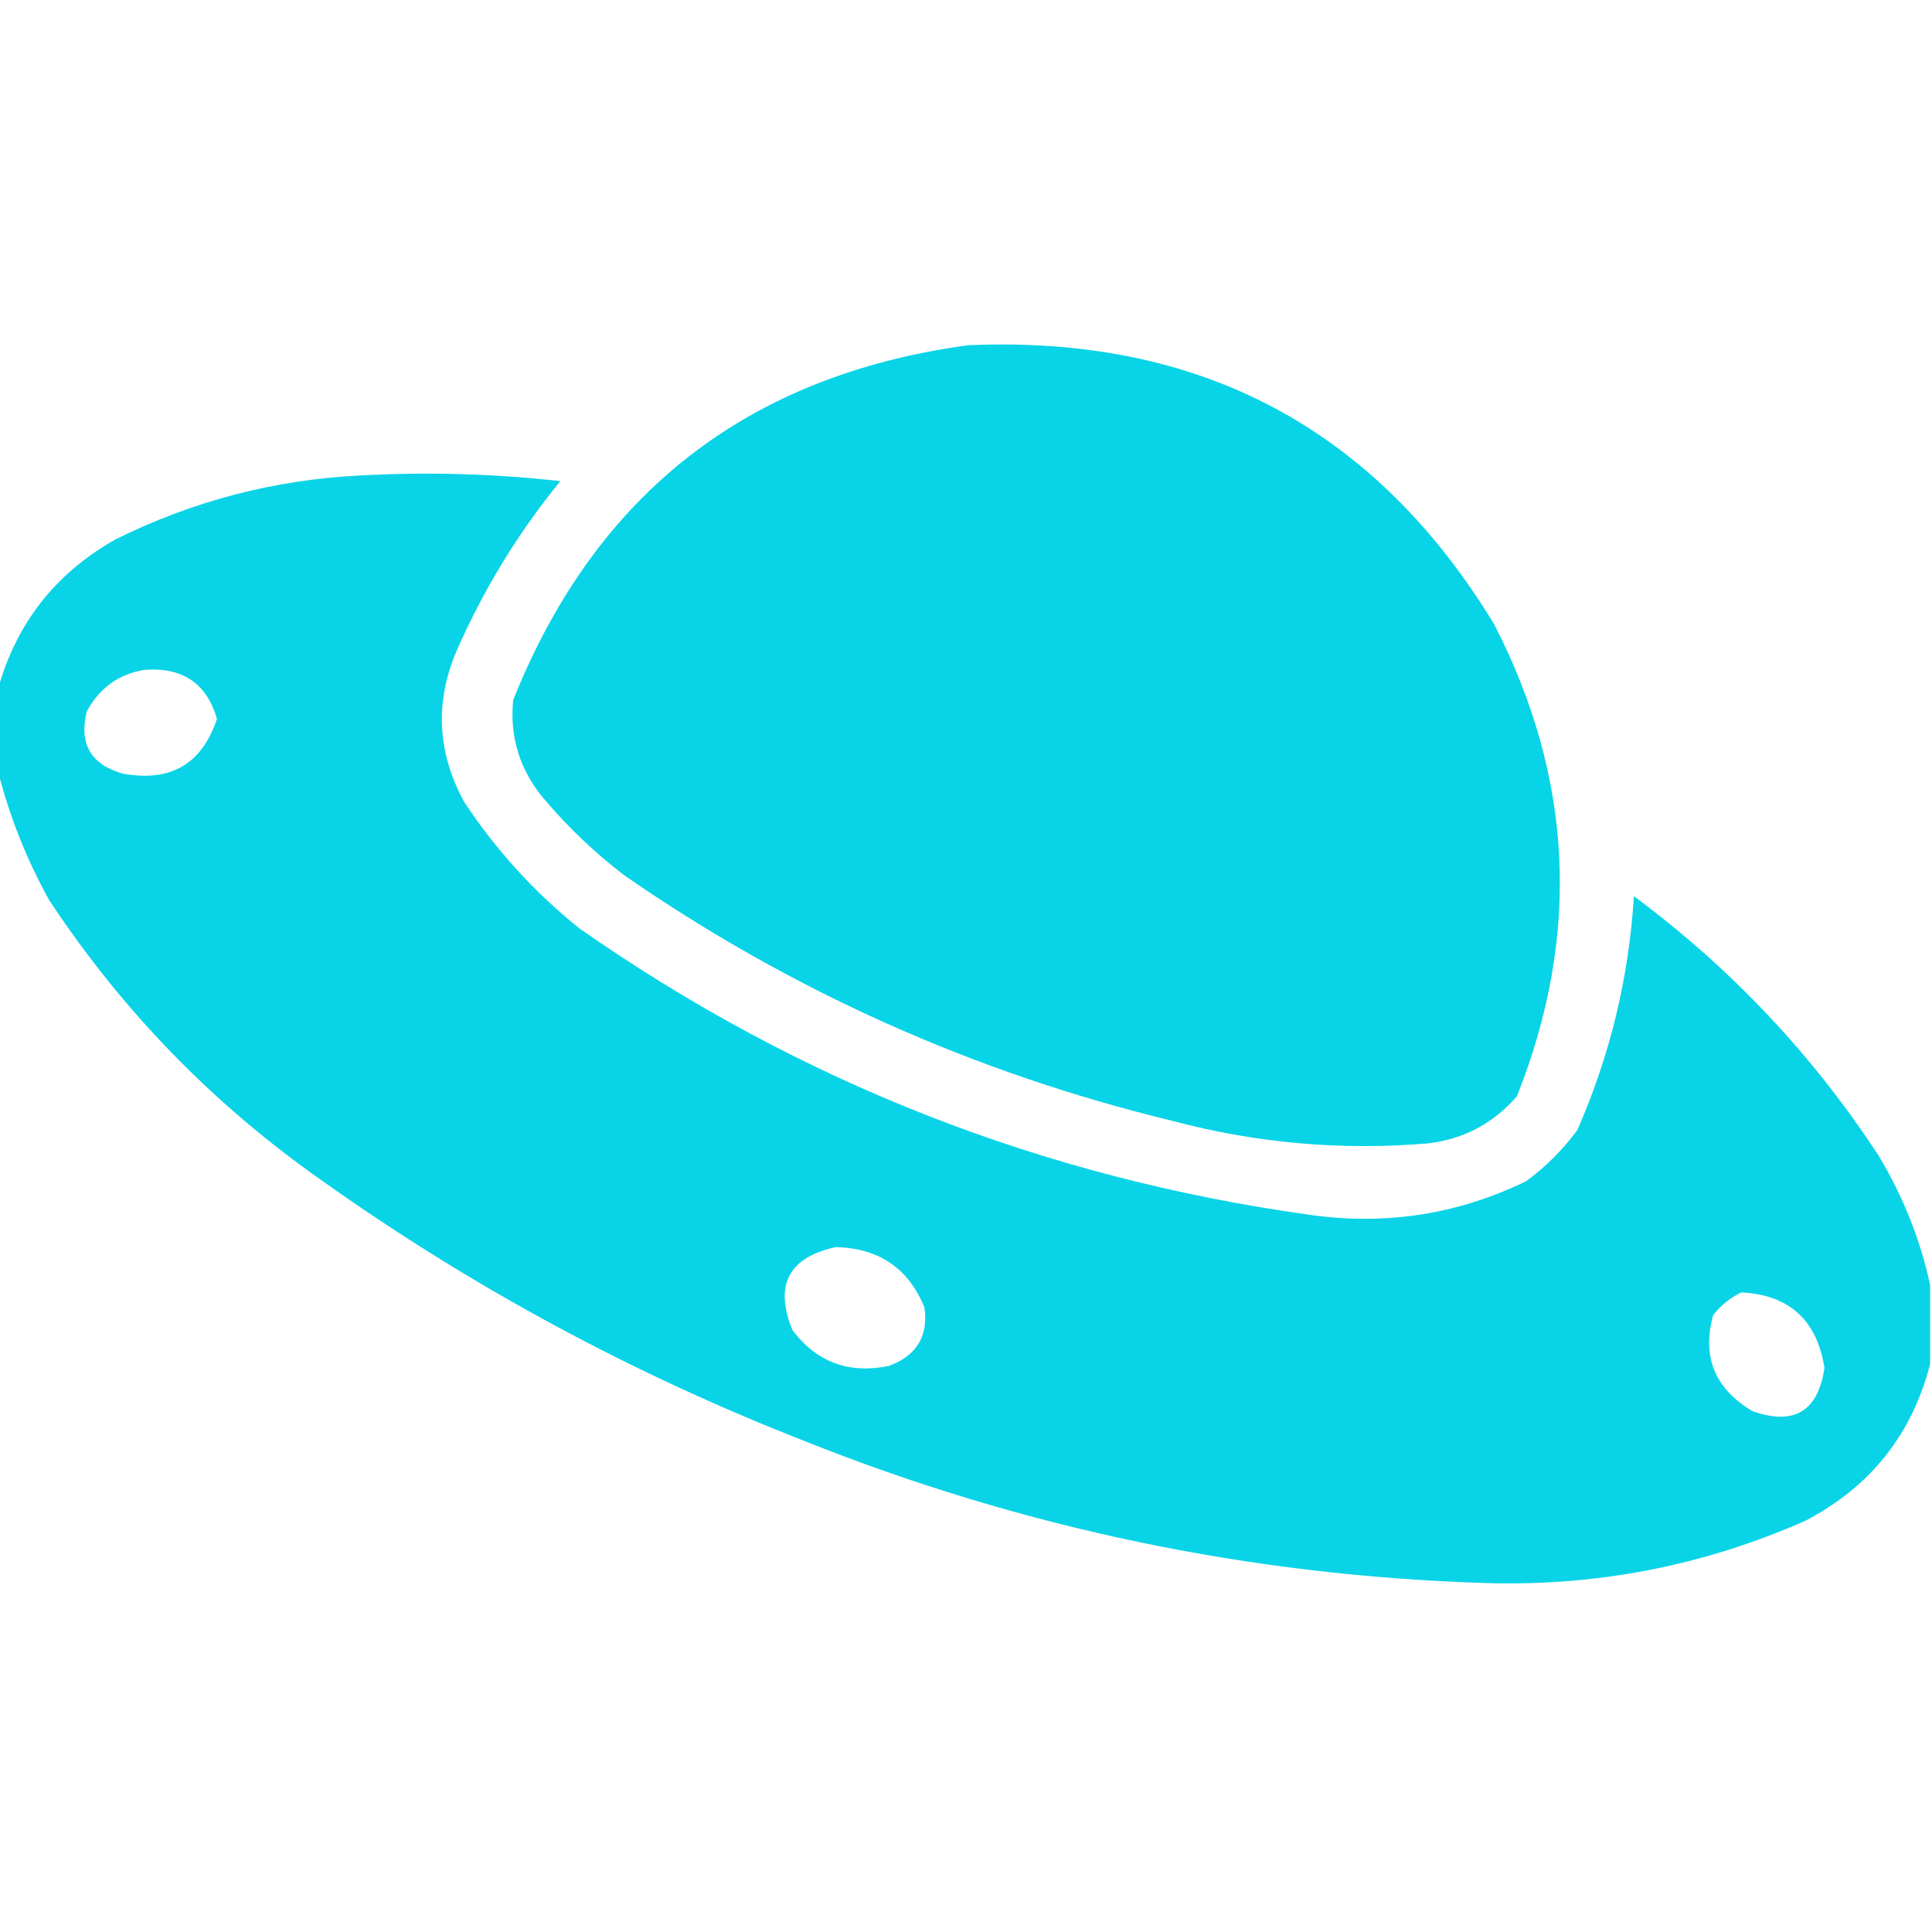 <svg width="30" height="30" viewBox="0 0 30 30" fill="none" xmlns="http://www.w3.org/2000/svg">
<g clip-path="url(#clip0_2_59257)">
<path opacity="0.989" fill-rule="evenodd" clip-rule="evenodd" d="M15.029 5.361C18.627 5.202 21.352 6.647 23.203 9.697C24.431 12.085 24.548 14.527 23.555 17.021C23.192 17.442 22.733 17.686 22.178 17.754C20.831 17.869 19.503 17.751 18.193 17.402C15.116 16.654 12.284 15.385 9.697 13.594C9.233 13.24 8.813 12.839 8.437 12.393C8.069 11.95 7.912 11.442 7.969 10.869C9.252 7.664 11.606 5.828 15.029 5.361Z" fill="#06D4E7"/>
<path opacity="0.982" fill-rule="evenodd" clip-rule="evenodd" d="M29.971 19.951C29.971 20.361 29.971 20.771 29.971 21.182C29.689 22.275 29.044 23.085 28.037 23.613C26.444 24.317 24.774 24.639 23.027 24.58C19.393 24.463 15.888 23.73 12.51 22.383C9.834 21.338 7.334 19.991 5.01 18.34C3.315 17.153 1.899 15.698 0.762 13.975C0.41 13.337 0.146 12.673 -0.029 11.982C-0.029 11.553 -0.029 11.123 -0.029 10.693C0.256 9.675 0.862 8.903 1.787 8.379C2.985 7.782 4.255 7.449 5.596 7.383C6.634 7.326 7.669 7.355 8.701 7.471C8.046 8.273 7.509 9.152 7.09 10.107C6.75 10.903 6.789 11.685 7.207 12.451C7.698 13.196 8.294 13.851 8.994 14.414C12.417 16.808 16.206 18.292 20.361 18.867C21.532 19.029 22.645 18.854 23.701 18.34C24.004 18.115 24.268 17.852 24.492 17.549C25.001 16.389 25.294 15.178 25.371 13.916C26.885 15.039 28.154 16.387 29.18 17.959C29.555 18.587 29.818 19.251 29.971 19.951ZM2.256 10.4C2.839 10.361 3.21 10.615 3.369 11.162C3.135 11.866 2.647 12.149 1.904 12.012C1.409 11.87 1.223 11.548 1.348 11.045C1.549 10.677 1.851 10.462 2.256 10.4ZM12.979 19.365C13.649 19.382 14.108 19.695 14.355 20.303C14.417 20.75 14.231 21.053 13.799 21.211C13.178 21.336 12.68 21.151 12.305 20.654C12.02 19.954 12.244 19.525 12.979 19.365ZM27.041 20.068C27.784 20.108 28.213 20.498 28.33 21.24C28.231 21.914 27.86 22.139 27.217 21.914C26.629 21.569 26.424 21.071 26.602 20.42C26.727 20.265 26.873 20.147 27.041 20.068Z" fill="#06D4E7"/>
</g>
<defs>
<clipPath id="clip0_2_59257">
<rect width="30" height="30" fill="white"/>
</clipPath>
</defs>
</svg>

